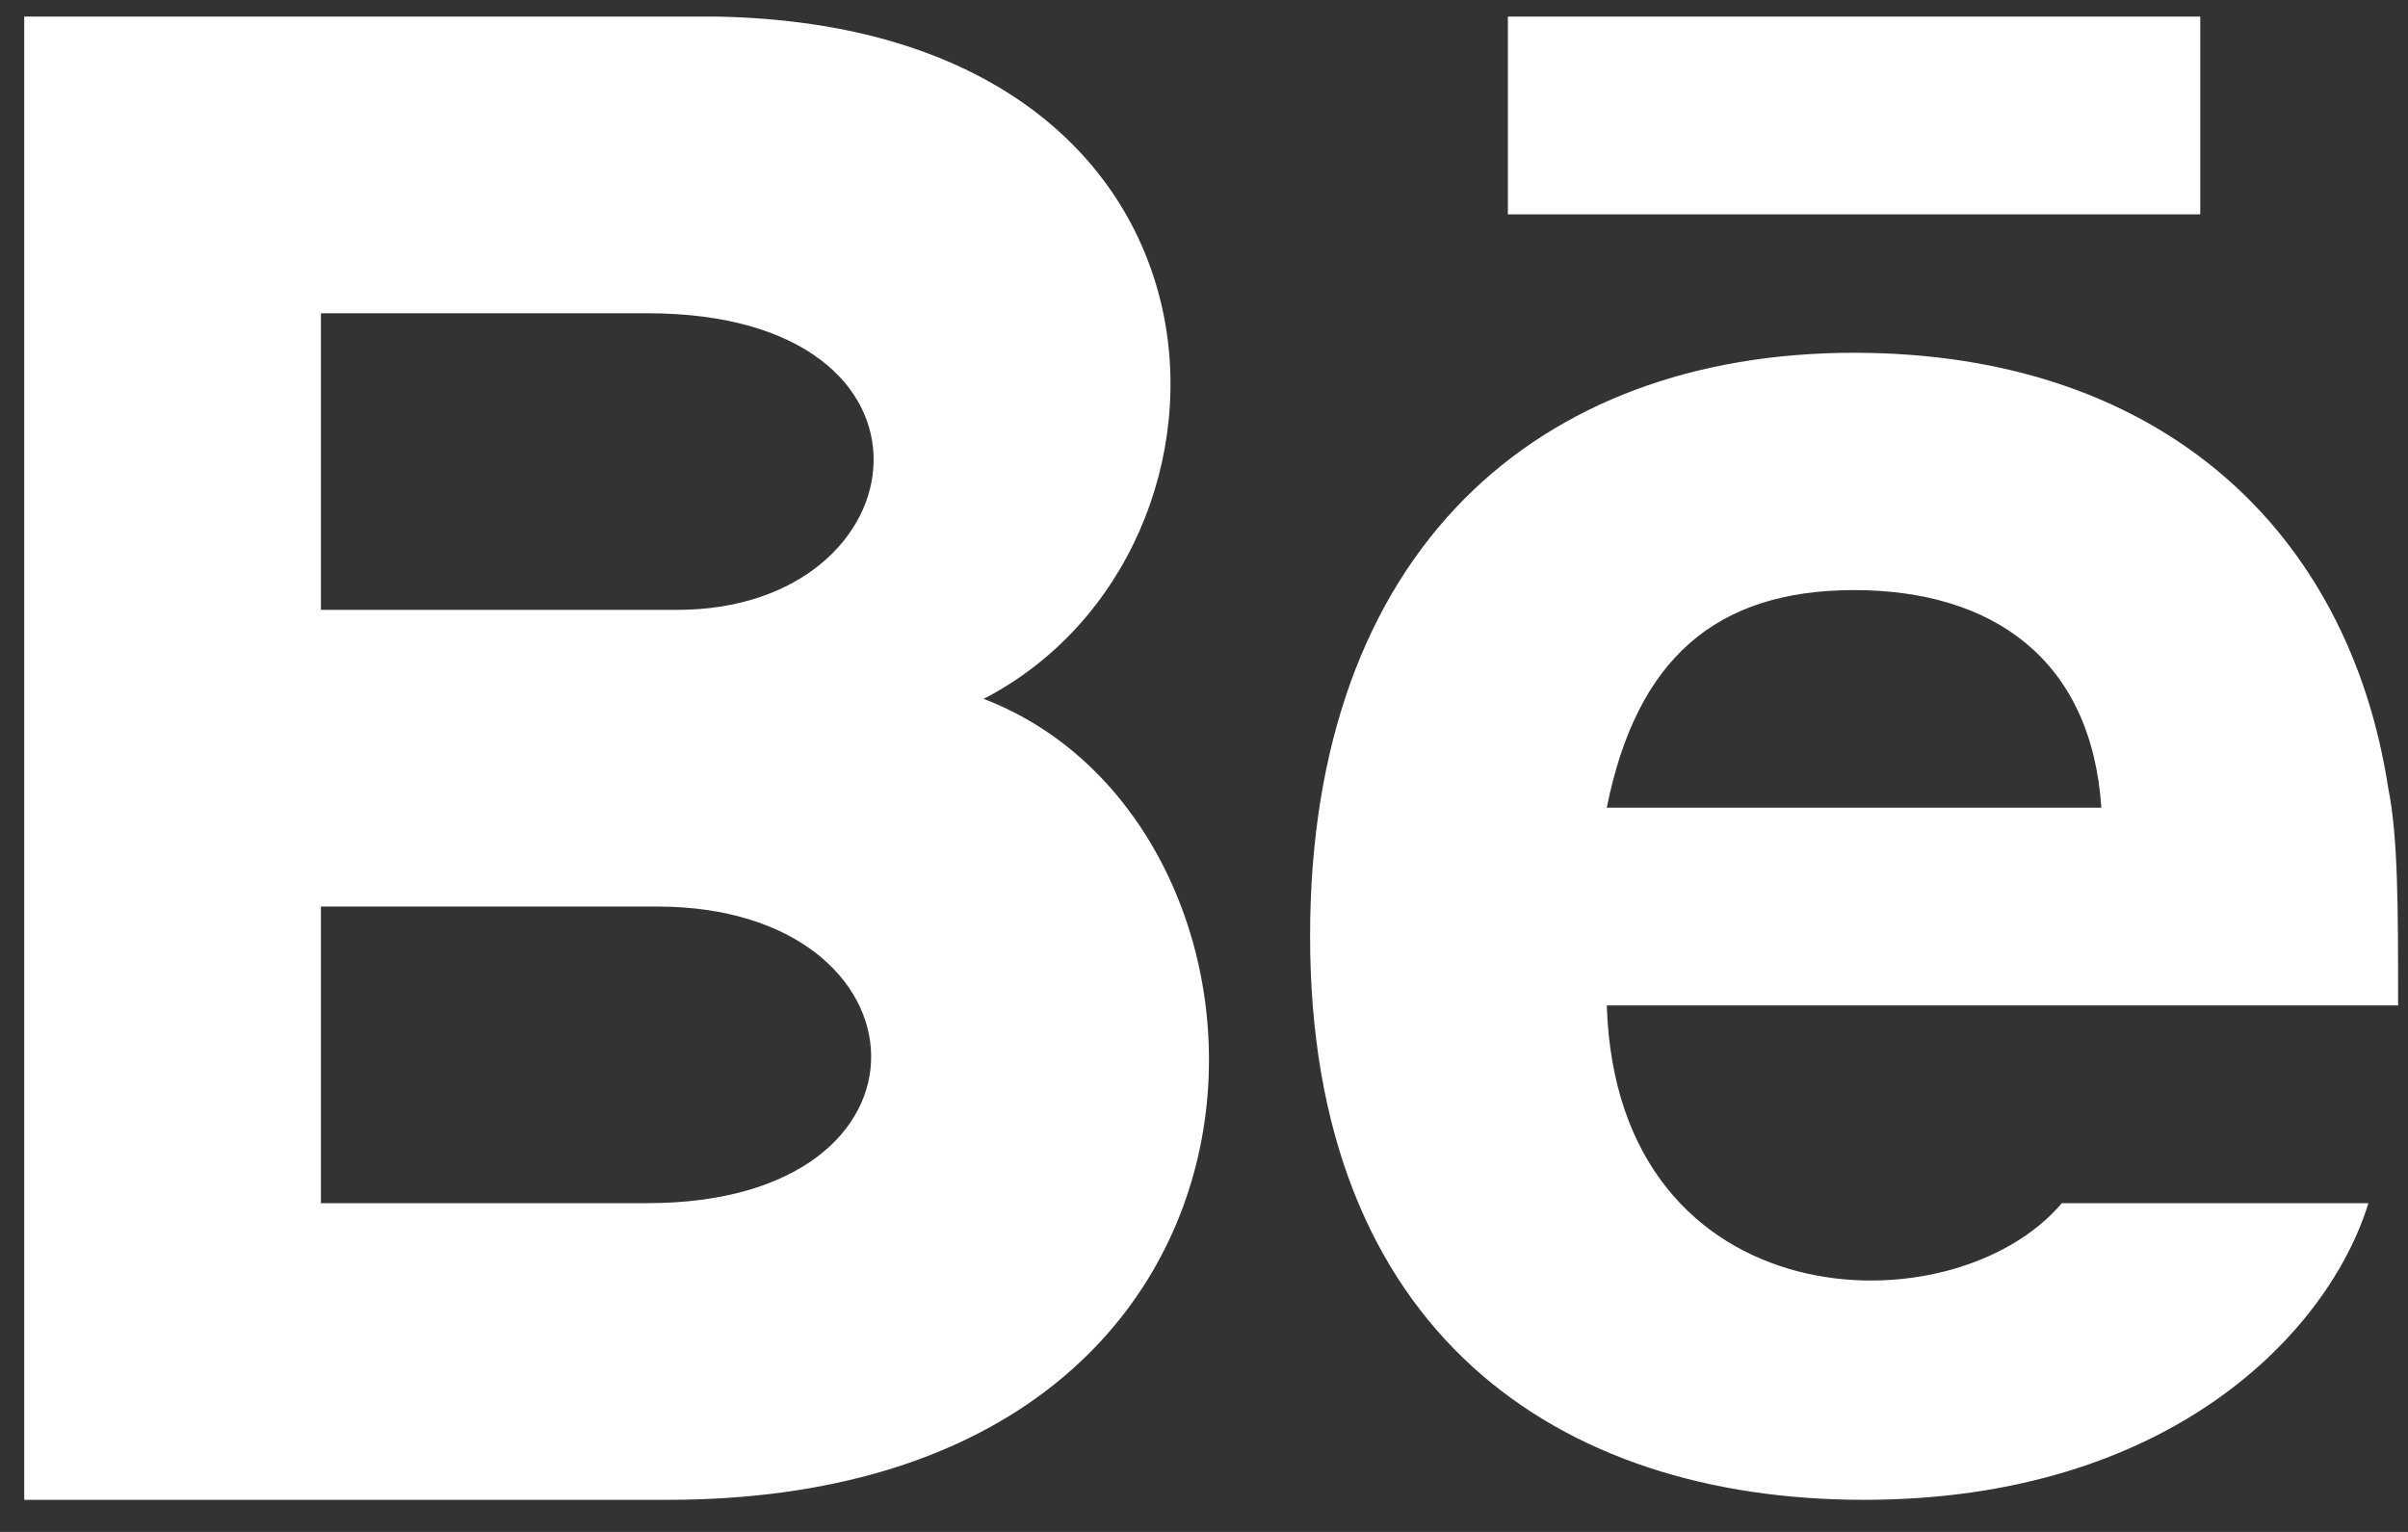 <svg width="55" height="35" viewBox="0 0 55 35" fill="none" xmlns="http://www.w3.org/2000/svg">
<rect x="0" y="0" width="55" height="35" fill="#333333" stroke="none"/>
<path d="M50.255 4.897H34.441V0.379H50.255V4.897ZM54.096 27.489C53.193 30.426 49.578 34.267 42.574 34.267C35.571 34.267 29.923 30.426 29.923 21.39C29.923 12.579 35.119 8.06 42.348 8.06C49.352 8.06 53.644 12.127 54.548 18.001C54.774 19.13 54.774 20.712 54.774 22.971H36.7C36.926 30.201 44.608 30.426 47.093 27.489H54.096ZM36.7 18.453H47.996C47.77 15.064 45.511 13.482 42.348 13.482C39.185 13.482 37.378 15.064 36.7 18.453ZM15.238 34.267H0.553V0.379H16.367C28.793 0.605 29.019 12.579 22.467 15.967C30.148 18.904 30.374 34.267 15.238 34.267ZM7.33 13.934H15.464C21.112 13.934 22.015 7.157 14.786 7.157H7.33V13.934ZM15.012 20.712H7.33V27.489H14.786C21.789 27.489 21.338 20.712 15.012 20.712Z" fill="white"/>
</svg>
